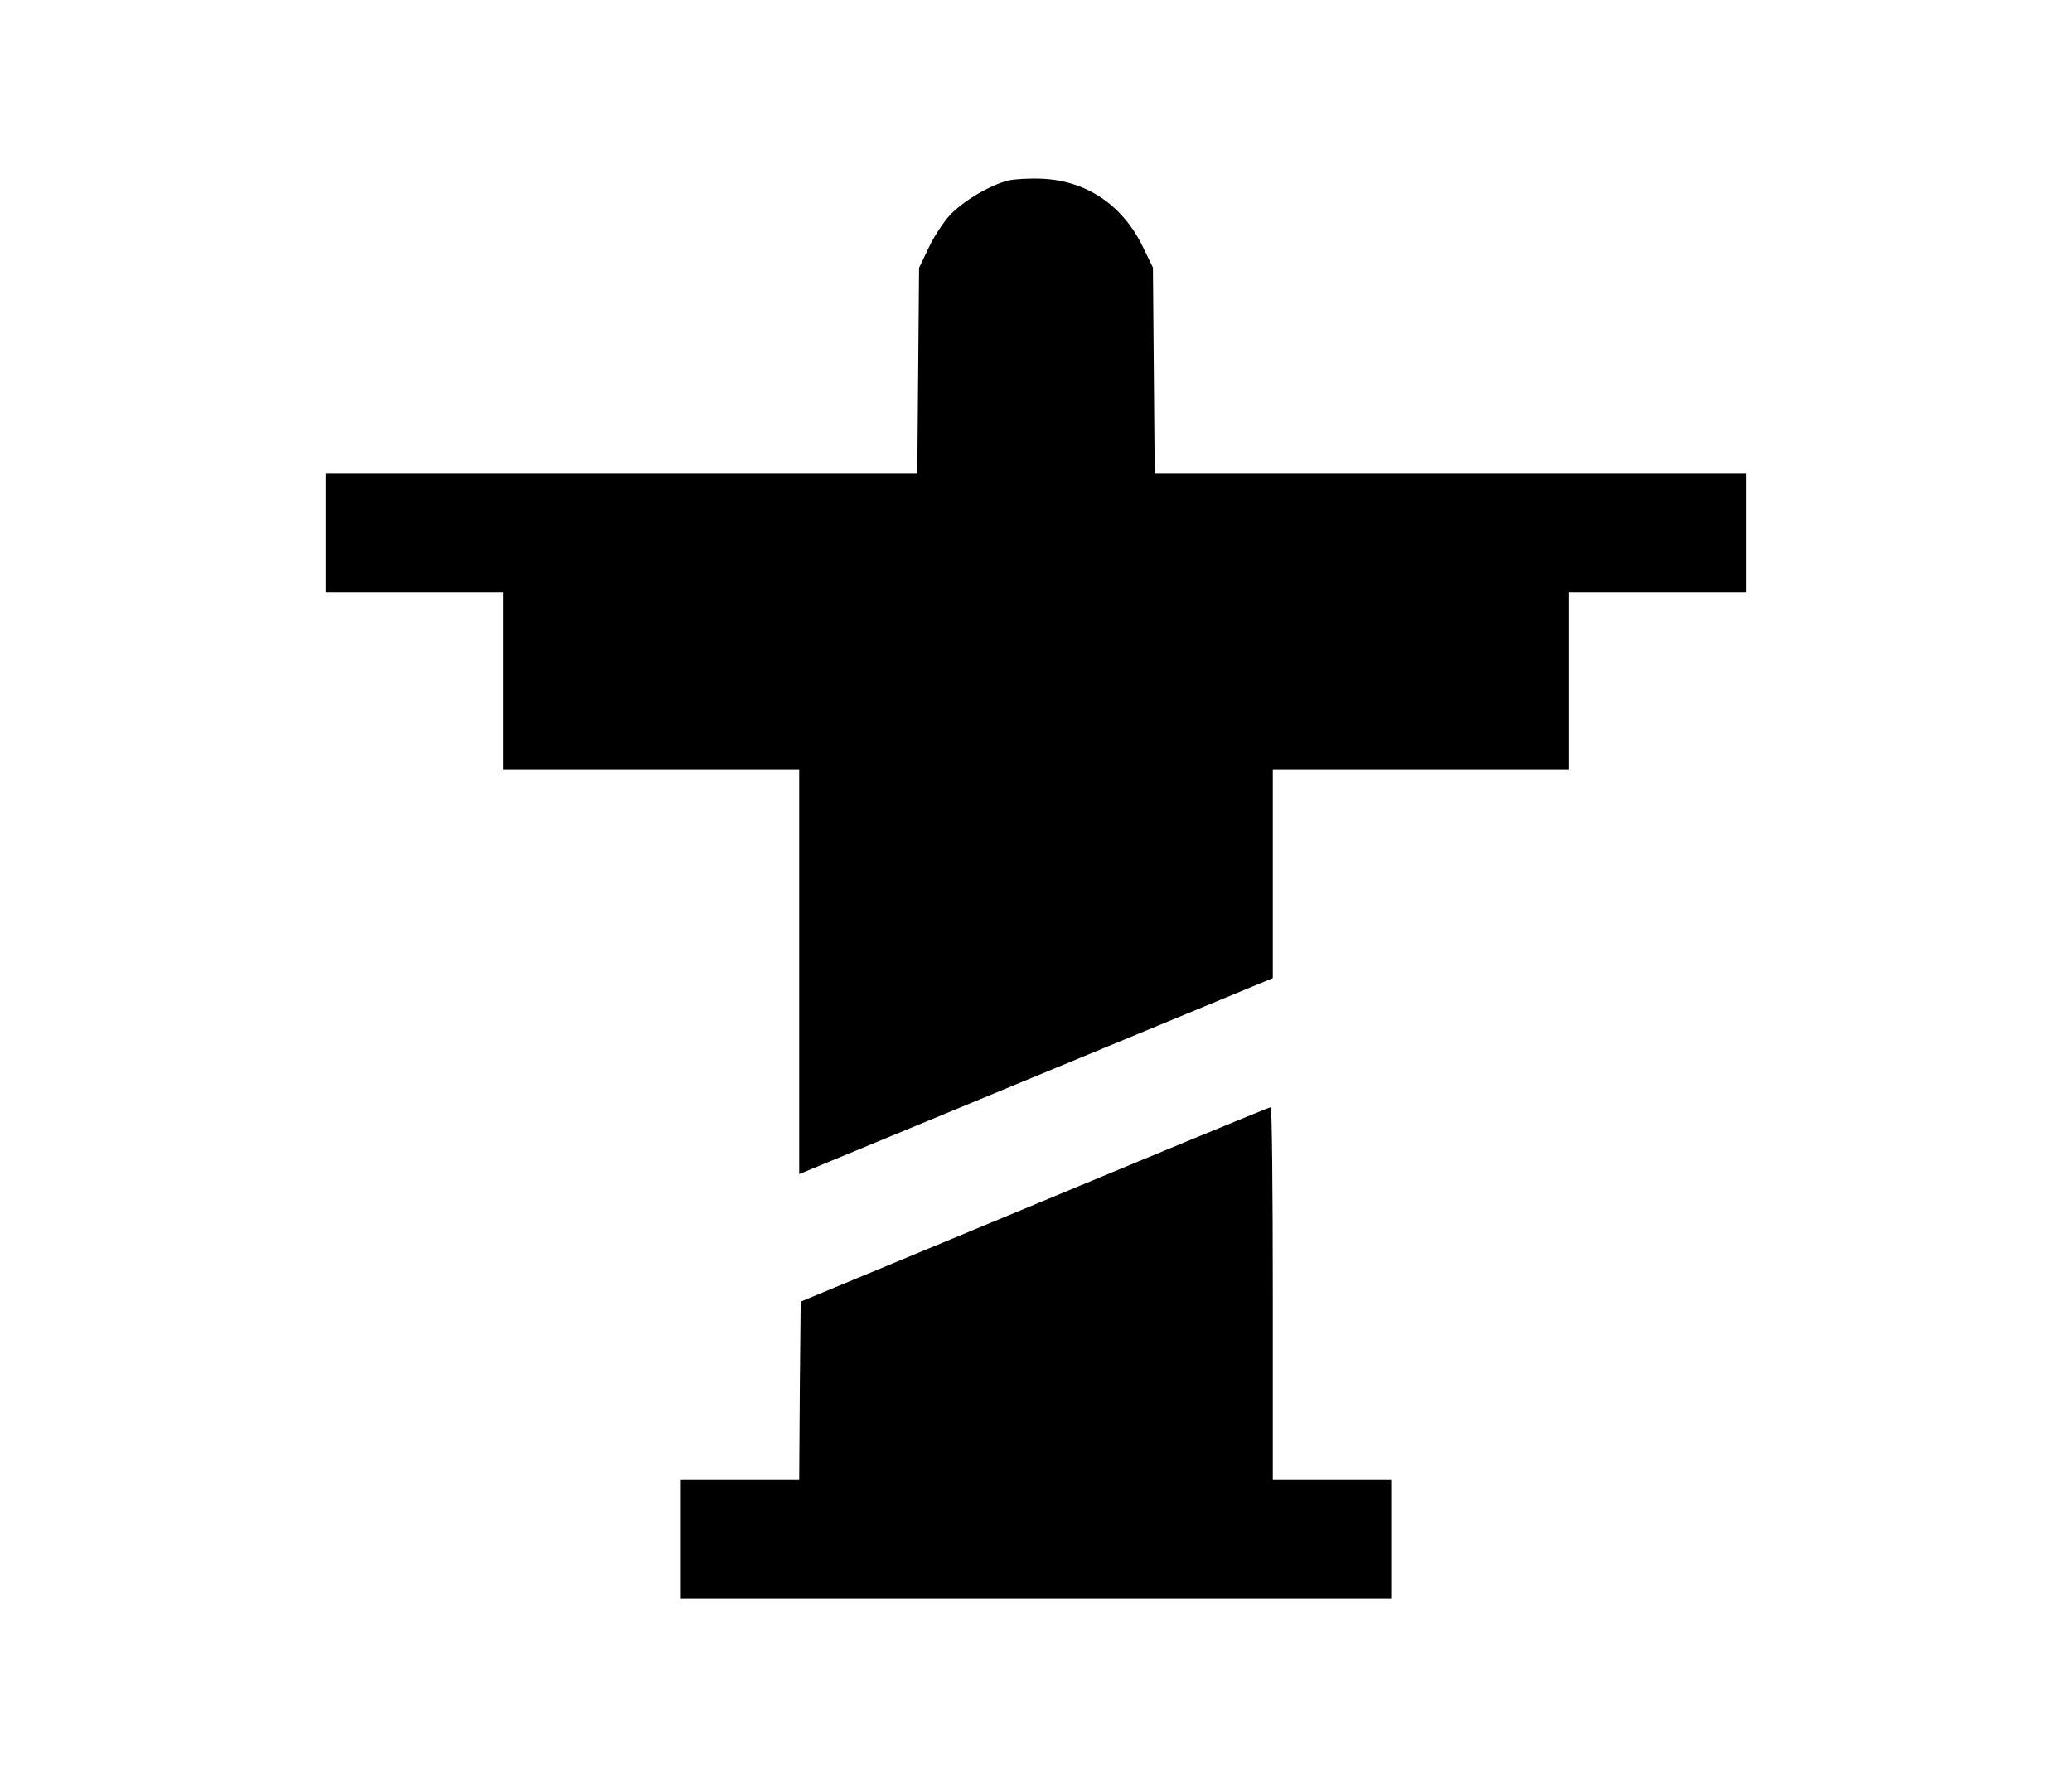 <?xml version="1.0" standalone="no"?>
<!DOCTYPE svg PUBLIC "-//W3C//DTD SVG 20010904//EN"
 "http://www.w3.org/TR/2001/REC-SVG-20010904/DTD/svg10.dtd">
<svg version="1.0" xmlns="http://www.w3.org/2000/svg"
 width="700pt" height="603pt" viewBox="0 0 700 603"
 preserveAspectRatio="xMidYMid meet">

<g transform="translate(0,603) scale(0.1,-0.1)"
fill="#000000" stroke="none">
<path d="M3406 5420 c-63 -16 -153 -70 -197 -117 -22 -24 -55 -74 -72 -111
l-32 -67 -3 -347 -3 -348 -1000 0 -999 0 0 -200 0 -200 300 0 300 0 0 -300 0
-300 500 0 500 0 0 -684 0 -683 800 331 800 331 0 353 0 352 500 0 500 0 0
300 0 300 300 0 300 0 0 200 0 200 -999 0 -1000 0 -3 348 -3 348 -37 76 c-68
136 -188 217 -336 224 -42 2 -94 -1 -116 -6z"/>
<path d="M3495 1960 l-790 -328 -3 -301 -2 -301 -200 0 -200 0 0 -200 0 -200
1200 0 1200 0 0 200 0 200 -200 0 -200 0 0 630 c0 347 -3 630 -7 629 -5 0
-363 -148 -798 -329z"/>
</g>
</svg>
